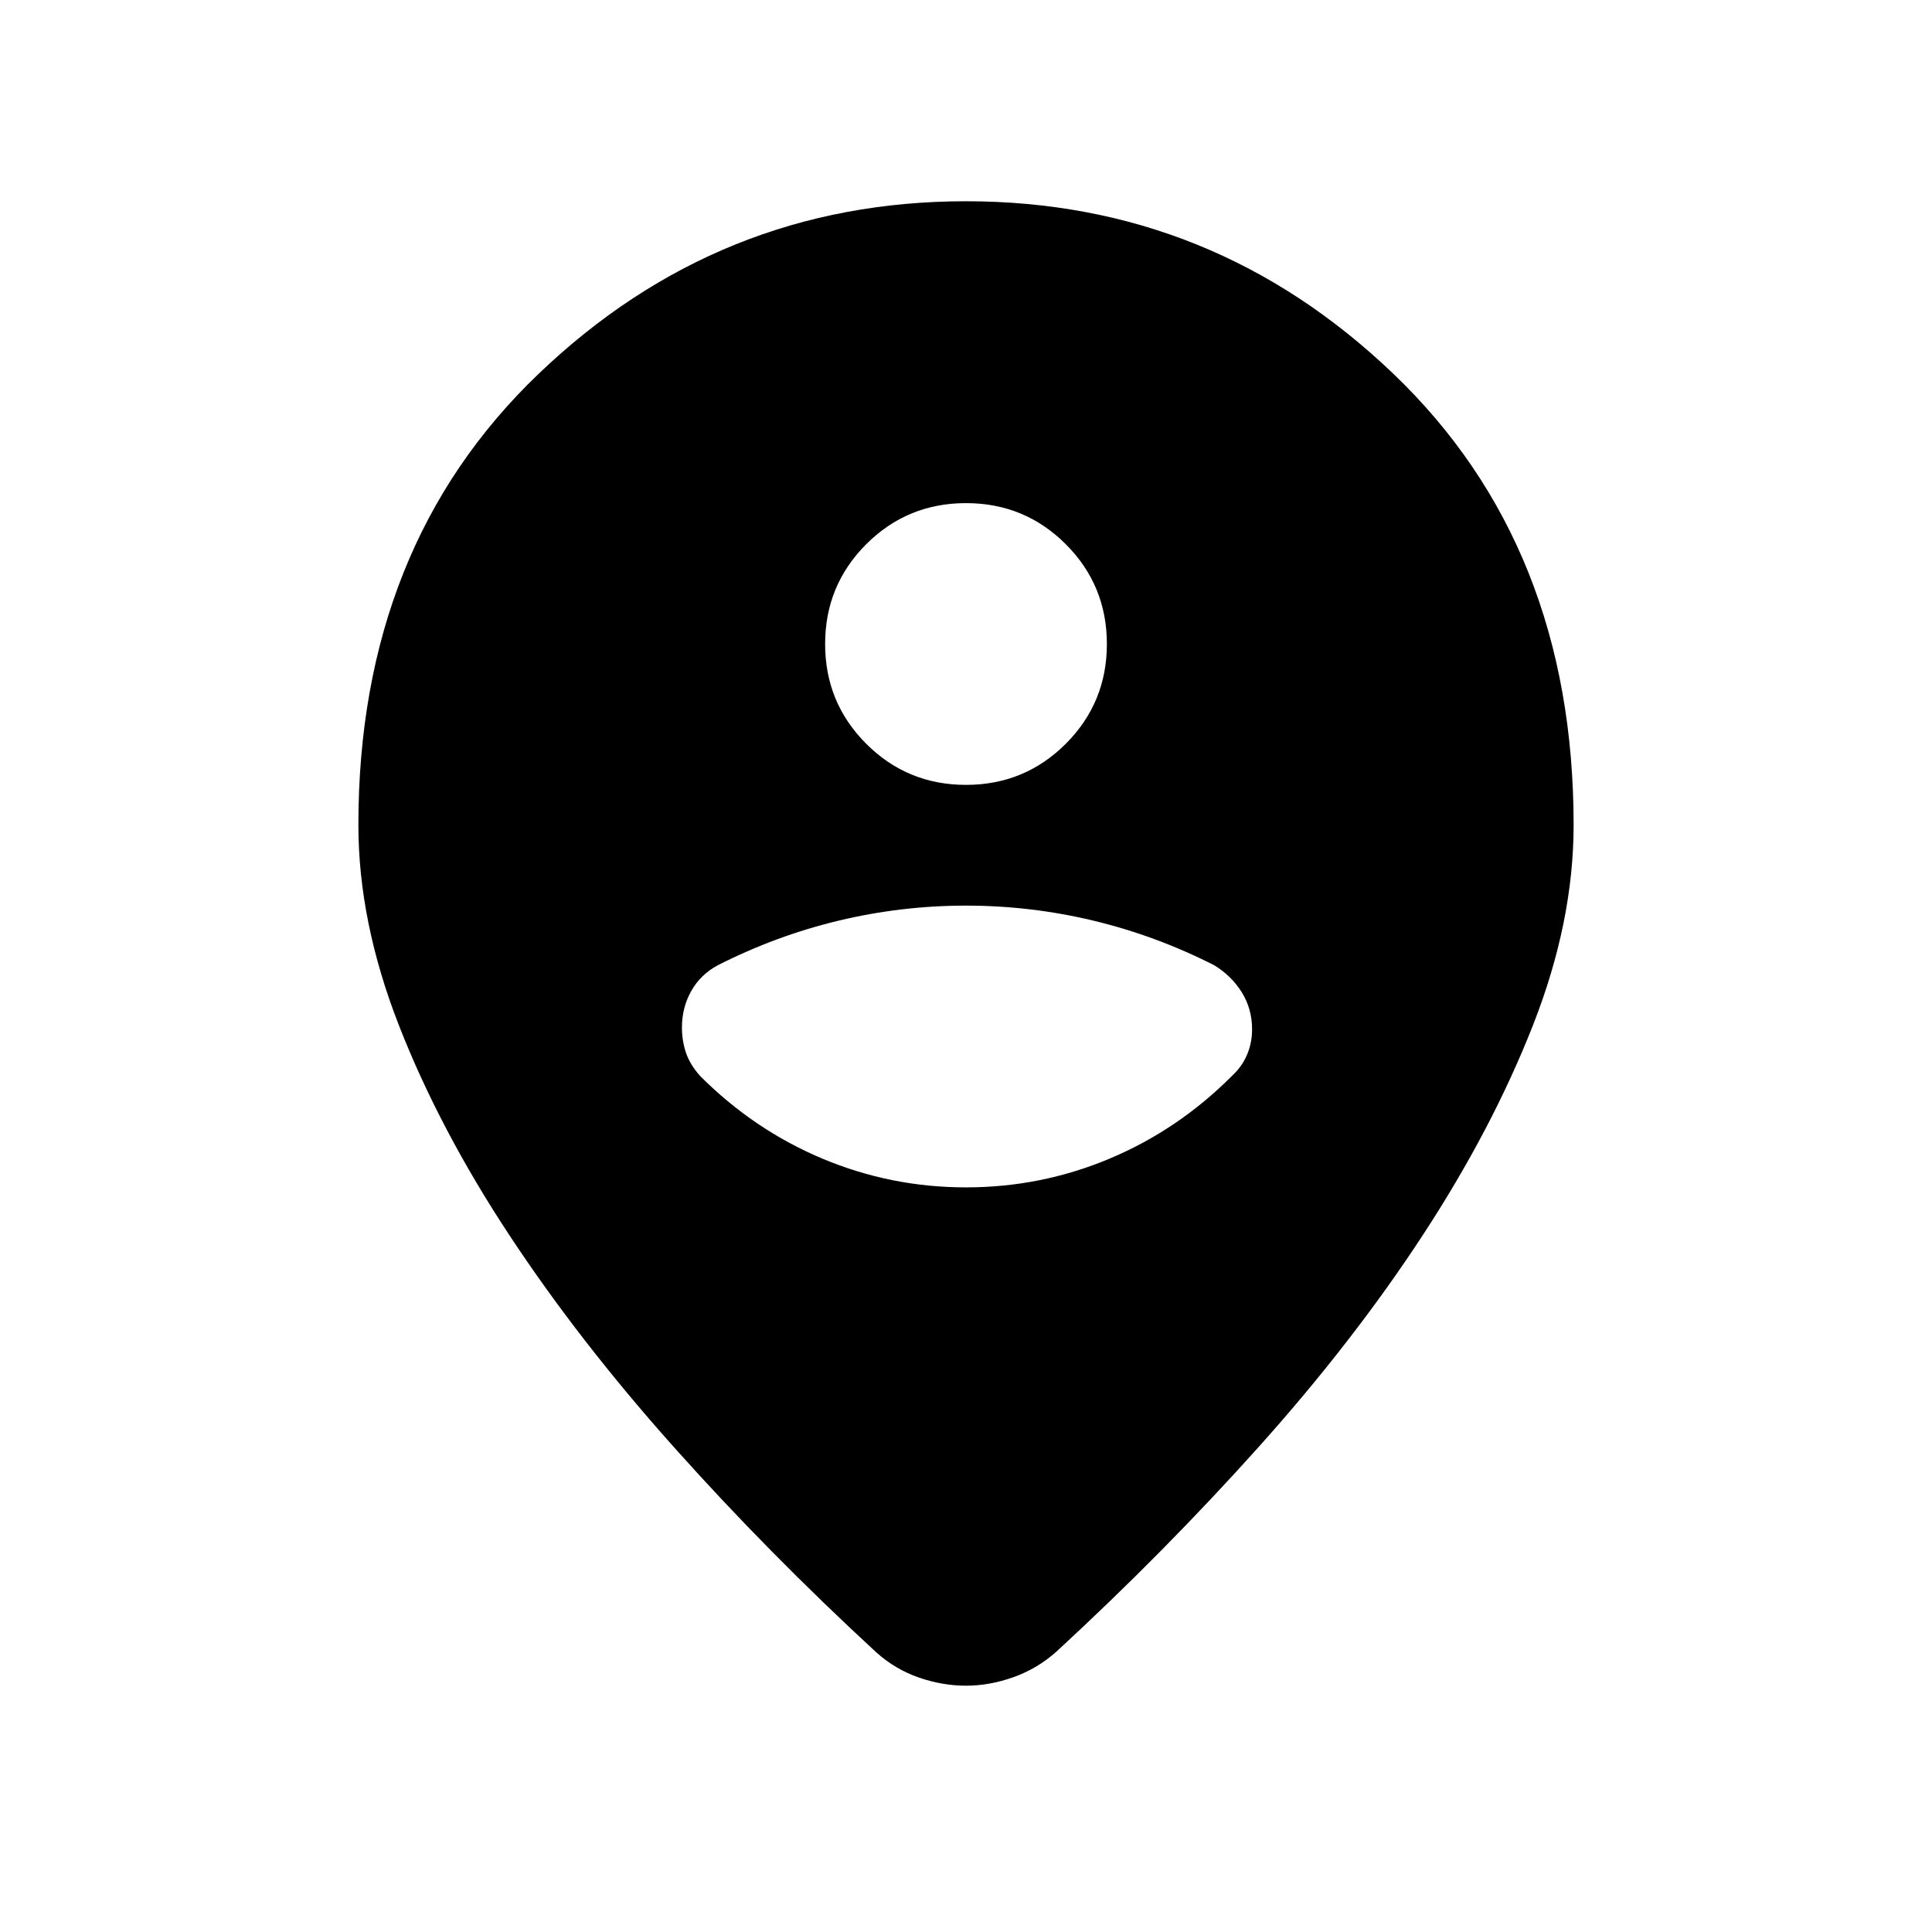 <svg xmlns="http://www.w3.org/2000/svg" height="24" viewBox="0 -960 960 960" width="24"><path d="M480-122.39q-11.69 0-23.38-4.03-11.7-4.04-21.16-12.5-53.84-49.62-100.77-102.2-46.92-52.57-81.57-105.11-34.66-52.54-54.85-104.15-20.19-51.62-20.19-99.7 0-138.46 89.57-224.19Q357.23-860 480-860t212.35 85.73q89.57 85.73 89.57 224.19 0 48.08-20.19 99.5-20.19 51.43-54.65 104.16-34.47 52.73-81.39 105.11-46.92 52.39-100.77 102-9.46 8.46-21.34 12.69-11.89 4.23-23.58 4.23ZM480-570q29.15 0 49.58-20.42Q550-610.85 550-640t-20.42-49.58Q509.15-710 480-710t-49.58 20.42Q410-669.15 410-640t20.42 49.58Q450.85-570 480-570Zm0 200q37.38 0 71.42-14.31t60.73-41.07q5-4.62 7.5-10.54 2.5-5.93 2.5-12.54 0-10.23-5.11-18.46-5.12-8.23-13.73-13.46-28.93-14.7-60.04-22.16Q512.15-510 480-510q-32.15 0-63.27 7.46-31.11 7.46-60.04 22.16-8.61 4.61-13.23 12.84-4.61 8.23-4.61 18.08 0 6.61 2 12.54 2 5.92 7 11.54 26.69 26.76 60.73 41.07Q442.62-370 480-370Z"/></svg>